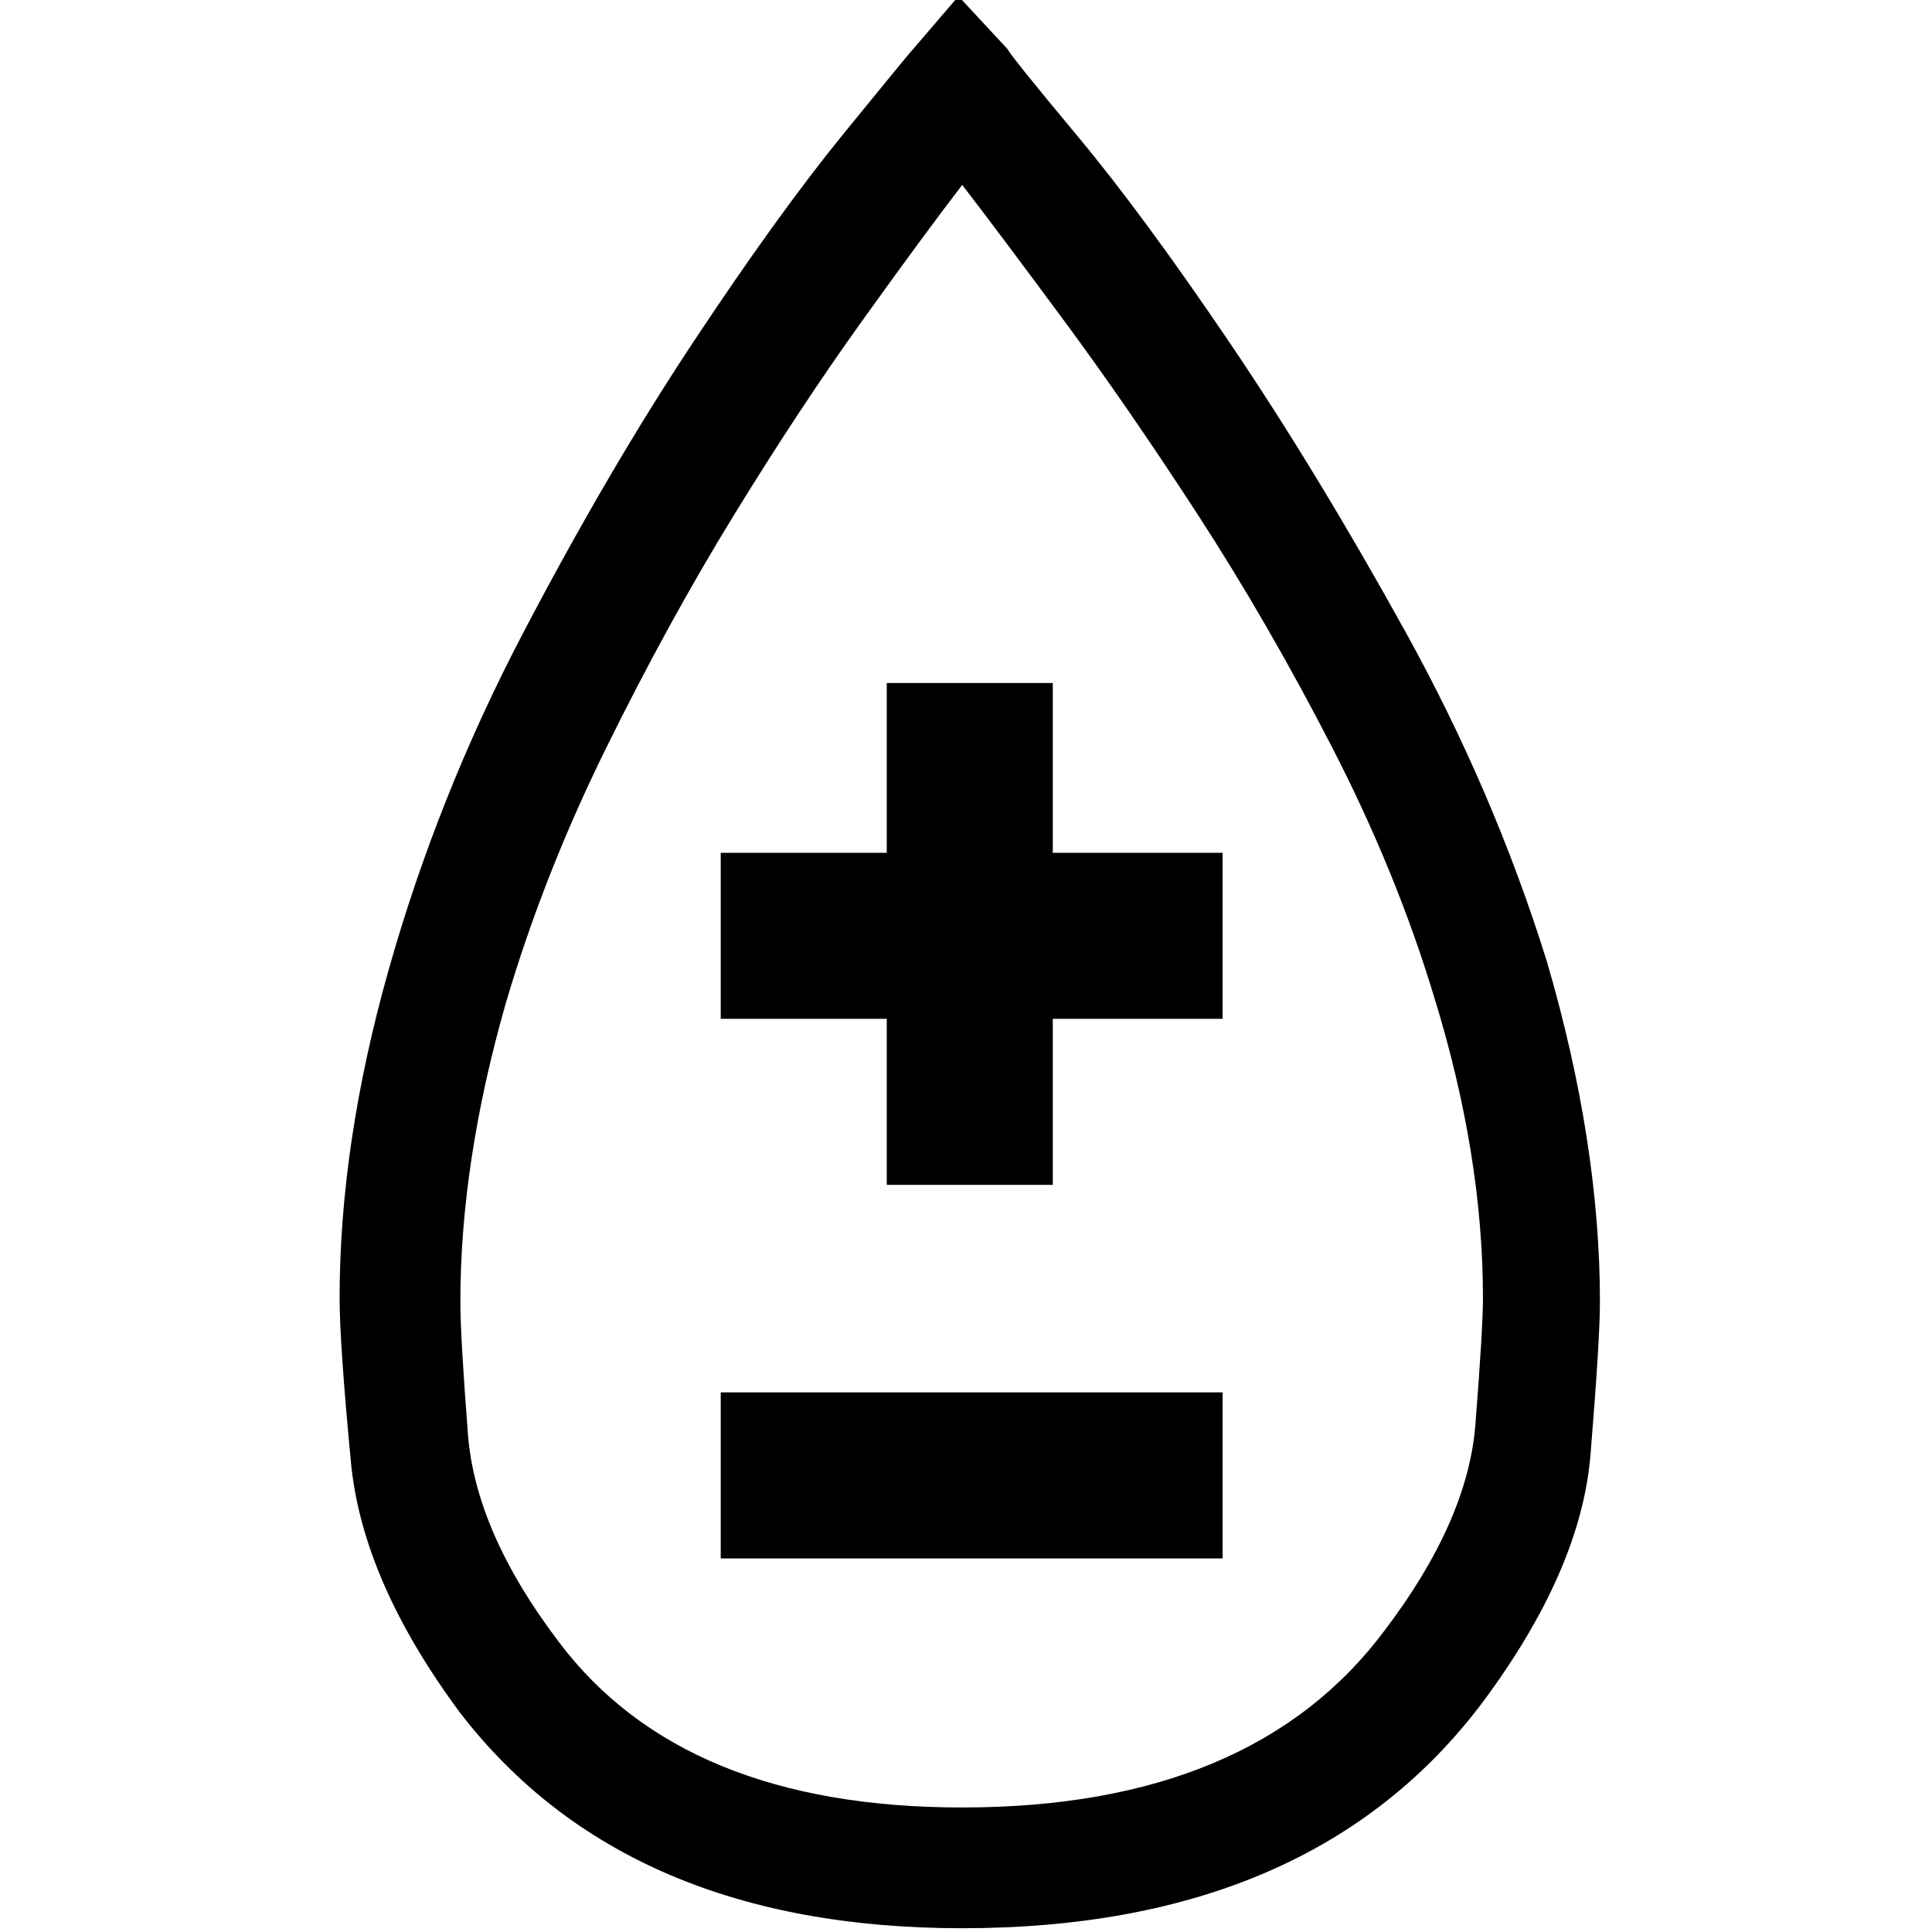 <svg xmlns="http://www.w3.org/2000/svg" viewBox="0 0 512 512">
	<path d="M103 257q13-46 35.5-89t45-77 40-55.5T242 13l12-14 13 14q1 2 18.5 23T326 91t46.5 76.5T410 255q14 48 14 90 0 10-2.5 40.5T393 451q-45 60-138 60-89 0-133-57-26-35-29-66.5T90 344q0-41 13-87zm45 178q33 44 107 44 77 0 112-47 22-29 24-54.5t2-33.5q0-38-13-80-10-33-27-66t-35.5-61.5T282 85t-27-36q-10 13-26.5 36t-34 51.5-34 62T134 266q-12 42-12 79 0 9 2 35t24 55zm43-209h44v-45h44v45h45v44h-45v44h-44v-44h-44v-44zm0 143h133v44H191v-44z"/>
</svg>